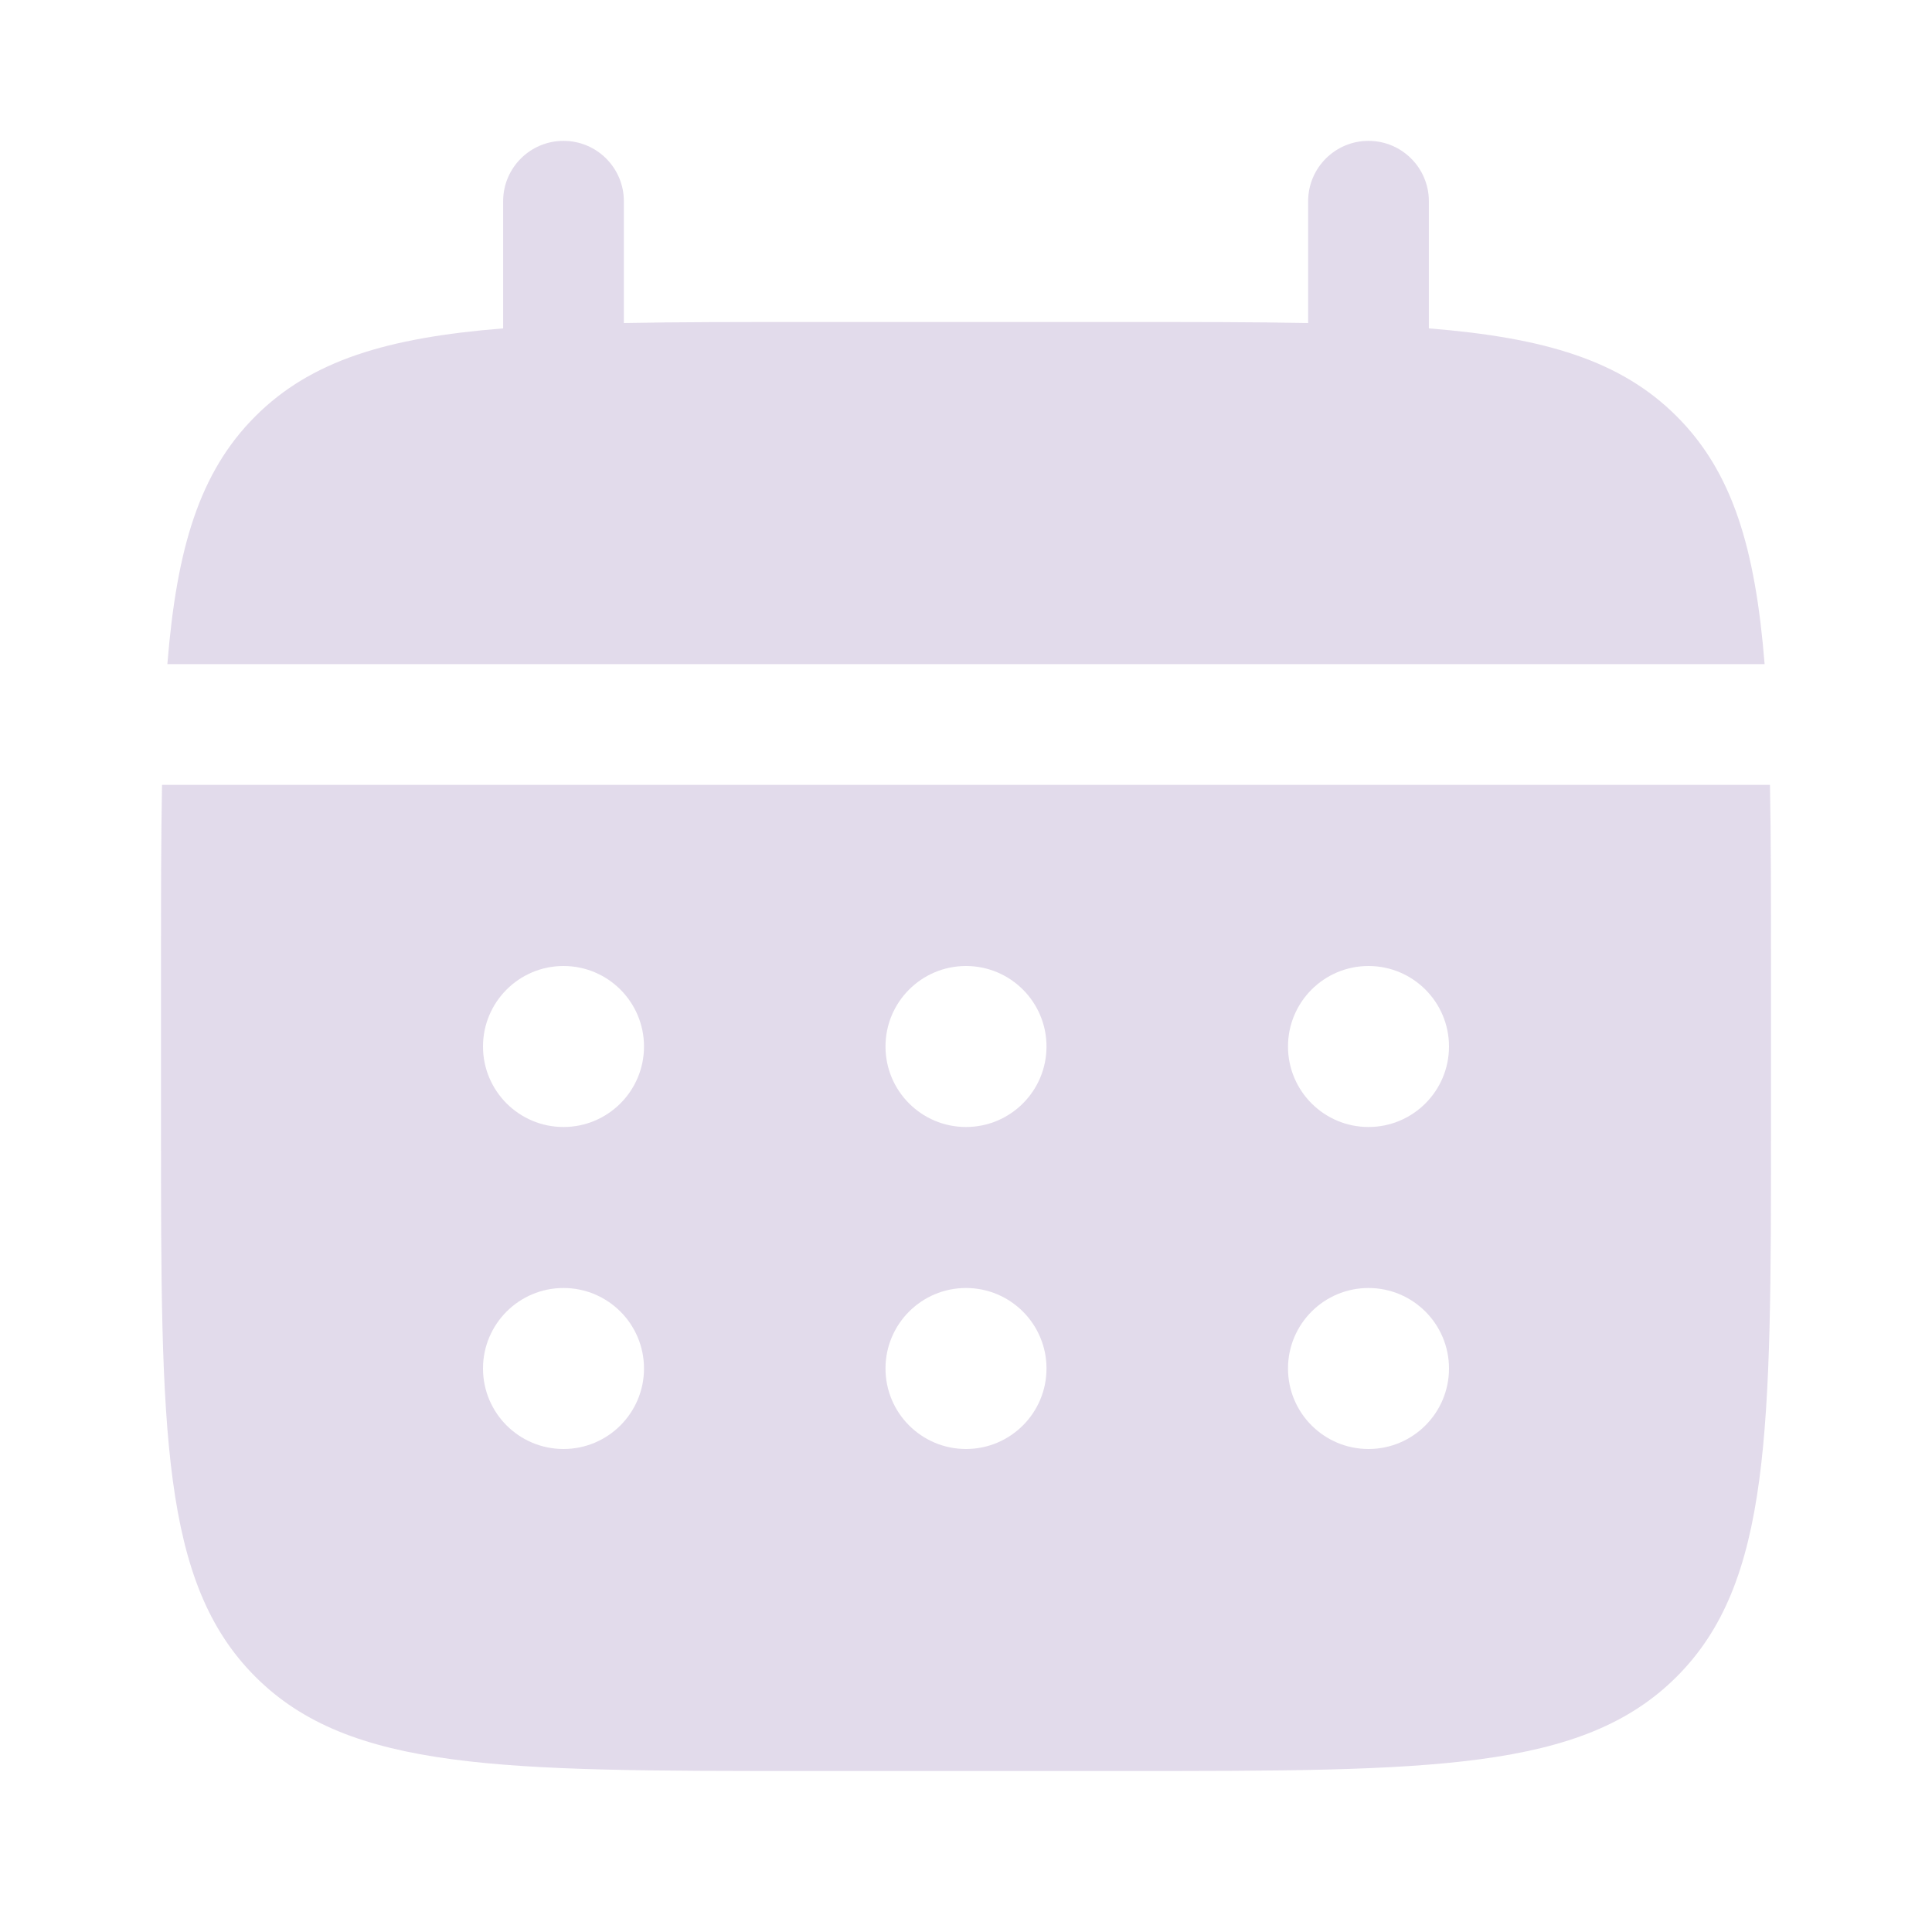 <svg width="114" height="114" viewBox="0 0 114 114" fill="none" xmlns="http://www.w3.org/2000/svg">
<g opacity="0.2">
<path d="M36.812 11.875C36.812 9.908 35.218 8.312 33.25 8.312C31.282 8.312 29.688 9.908 29.688 11.875V19.377C22.851 19.924 18.362 21.267 15.065 24.565C11.768 27.862 10.424 32.351 9.876 39.188H104.123C103.576 32.351 102.232 27.862 98.935 24.565C95.637 21.267 91.149 19.924 84.312 19.377V11.875C84.312 9.908 82.717 8.312 80.75 8.312C78.782 8.312 77.188 9.908 77.188 11.875V19.061C74.027 19 70.485 19 66.5 19H47.5C43.515 19 39.972 19 36.812 19.061V11.875Z" fill="#704A9A"/>
<path fill-rule="evenodd" clip-rule="evenodd" d="M9.5 57C9.5 53.015 9.5 49.473 9.561 46.312H104.439C104.5 49.473 104.5 53.015 104.5 57V66.5C104.5 84.413 104.5 93.37 98.935 98.935C93.37 104.5 84.413 104.5 66.5 104.5H47.5C29.587 104.5 20.63 104.5 15.065 98.935C9.5 93.37 9.5 84.413 9.5 66.5V57ZM80.75 66.5C83.373 66.5 85.5 64.373 85.5 61.75C85.5 59.127 83.373 57 80.75 57C78.127 57 76 59.127 76 61.75C76 64.373 78.127 66.5 80.75 66.5ZM80.75 85.5C83.373 85.5 85.5 83.373 85.5 80.75C85.5 78.127 83.373 76 80.75 76C78.127 76 76 78.127 76 80.75C76 83.373 78.127 85.5 80.75 85.5ZM61.75 61.75C61.75 64.373 59.623 66.5 57 66.5C54.377 66.5 52.25 64.373 52.25 61.75C52.25 59.127 54.377 57 57 57C59.623 57 61.75 59.127 61.75 61.75ZM61.75 80.75C61.75 83.373 59.623 85.5 57 85.5C54.377 85.5 52.25 83.373 52.25 80.75C52.25 78.127 54.377 76 57 76C59.623 76 61.75 78.127 61.75 80.75ZM33.25 66.5C35.873 66.5 38 64.373 38 61.75C38 59.127 35.873 57 33.25 57C30.627 57 28.5 59.127 28.5 61.75C28.5 64.373 30.627 66.5 33.25 66.5ZM33.25 85.5C35.873 85.5 38 83.373 38 80.75C38 78.127 35.873 76 33.25 76C30.627 76 28.5 78.127 28.5 80.75C28.5 83.373 30.627 85.5 33.25 85.5Z" fill="#704A9A"/>
</g>
</svg>
